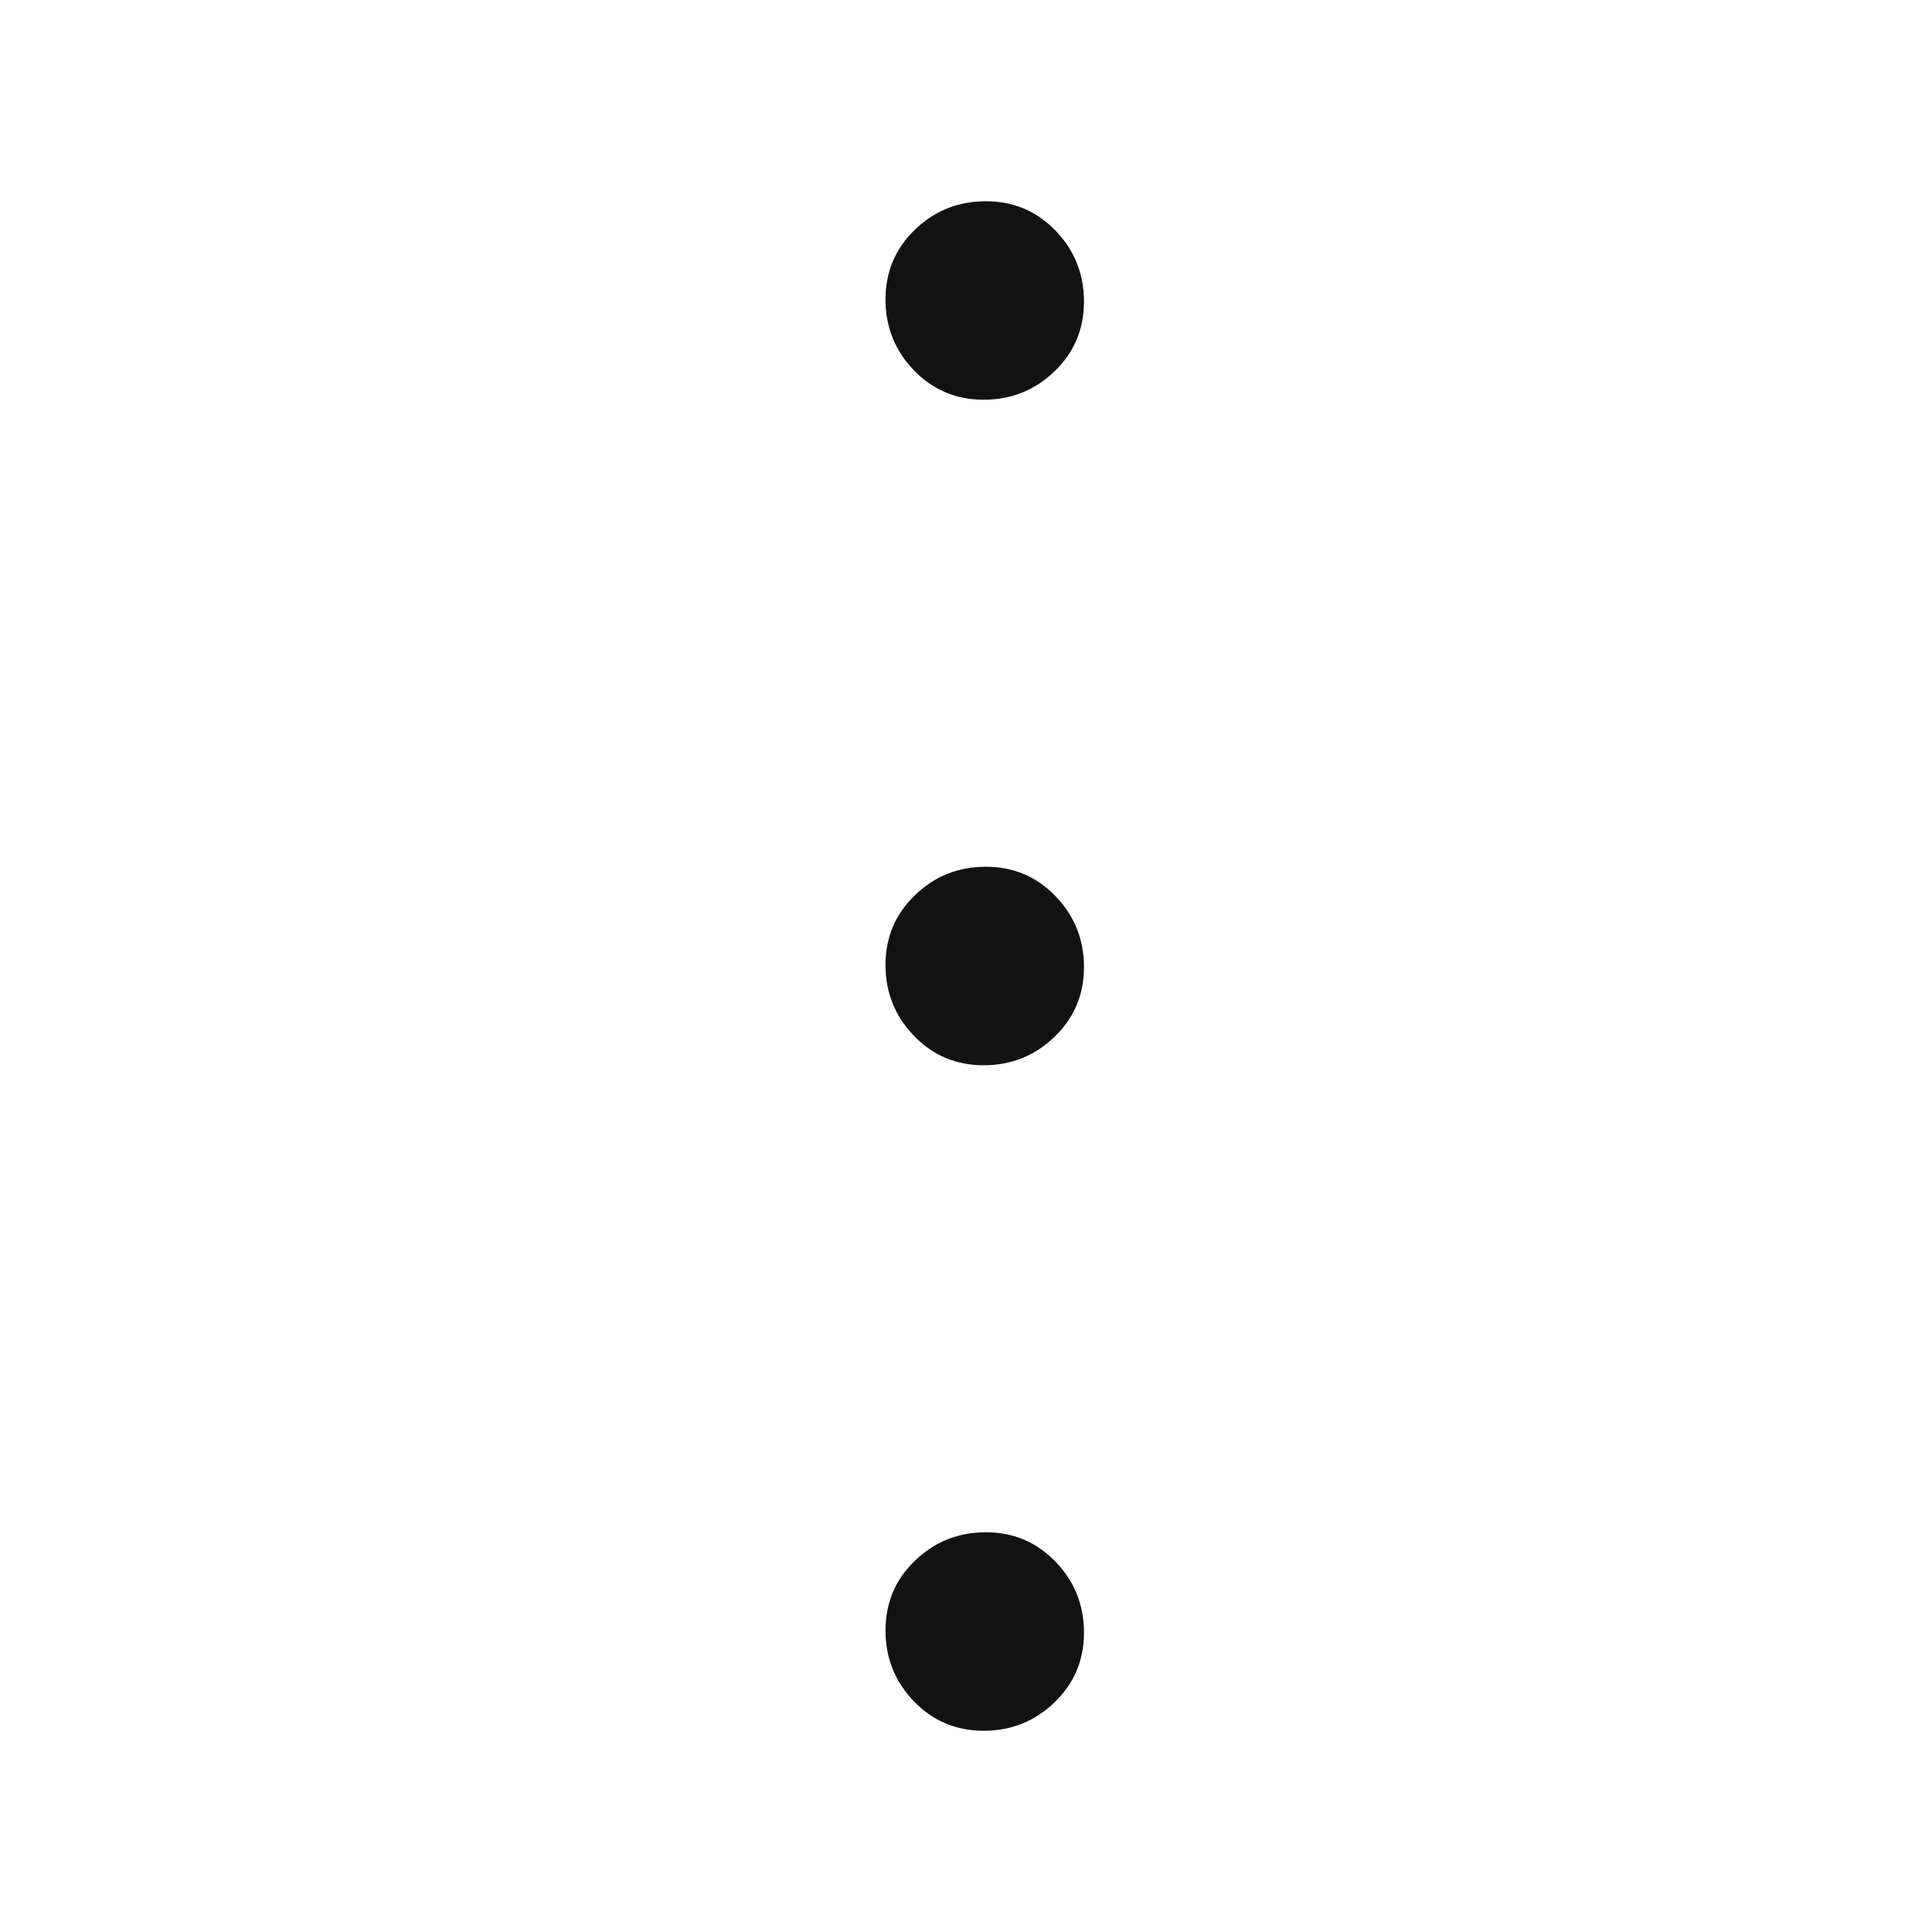 <svg width="48" height="48" viewBox="0 0 48 48" fill="none" xmlns="http://www.w3.org/2000/svg">
<path d="M24.439 43C23.753 43 23.175 42.756 22.705 42.268C22.235 41.78 22 41.193 22 40.507C22 39.822 22.244 39.244 22.732 38.774C23.22 38.304 23.807 38.069 24.493 38.069C25.178 38.069 25.756 38.313 26.226 38.801C26.696 39.289 26.931 39.876 26.931 40.561C26.931 41.247 26.687 41.825 26.199 42.295C25.711 42.765 25.124 43 24.439 43ZM24.439 26.466C23.753 26.466 23.175 26.222 22.705 25.733C22.235 25.245 22 24.659 22 23.973C22 23.288 22.244 22.71 22.732 22.24C23.22 21.769 23.807 21.534 24.493 21.534C25.178 21.534 25.756 21.778 26.226 22.267C26.696 22.755 26.931 23.341 26.931 24.027C26.931 24.712 26.687 25.29 26.199 25.76C25.711 26.231 25.124 26.466 24.439 26.466ZM24.439 9.931C23.753 9.931 23.175 9.687 22.705 9.199C22.235 8.711 22 8.124 22 7.439C22 6.753 22.244 6.175 22.732 5.705C23.22 5.235 23.807 5 24.493 5C25.178 5 25.756 5.244 26.226 5.732C26.696 6.22 26.931 6.807 26.931 7.493C26.931 8.178 26.687 8.756 26.199 9.226C25.711 9.696 25.124 9.931 24.439 9.931Z" fill="#121212"/>
</svg>
